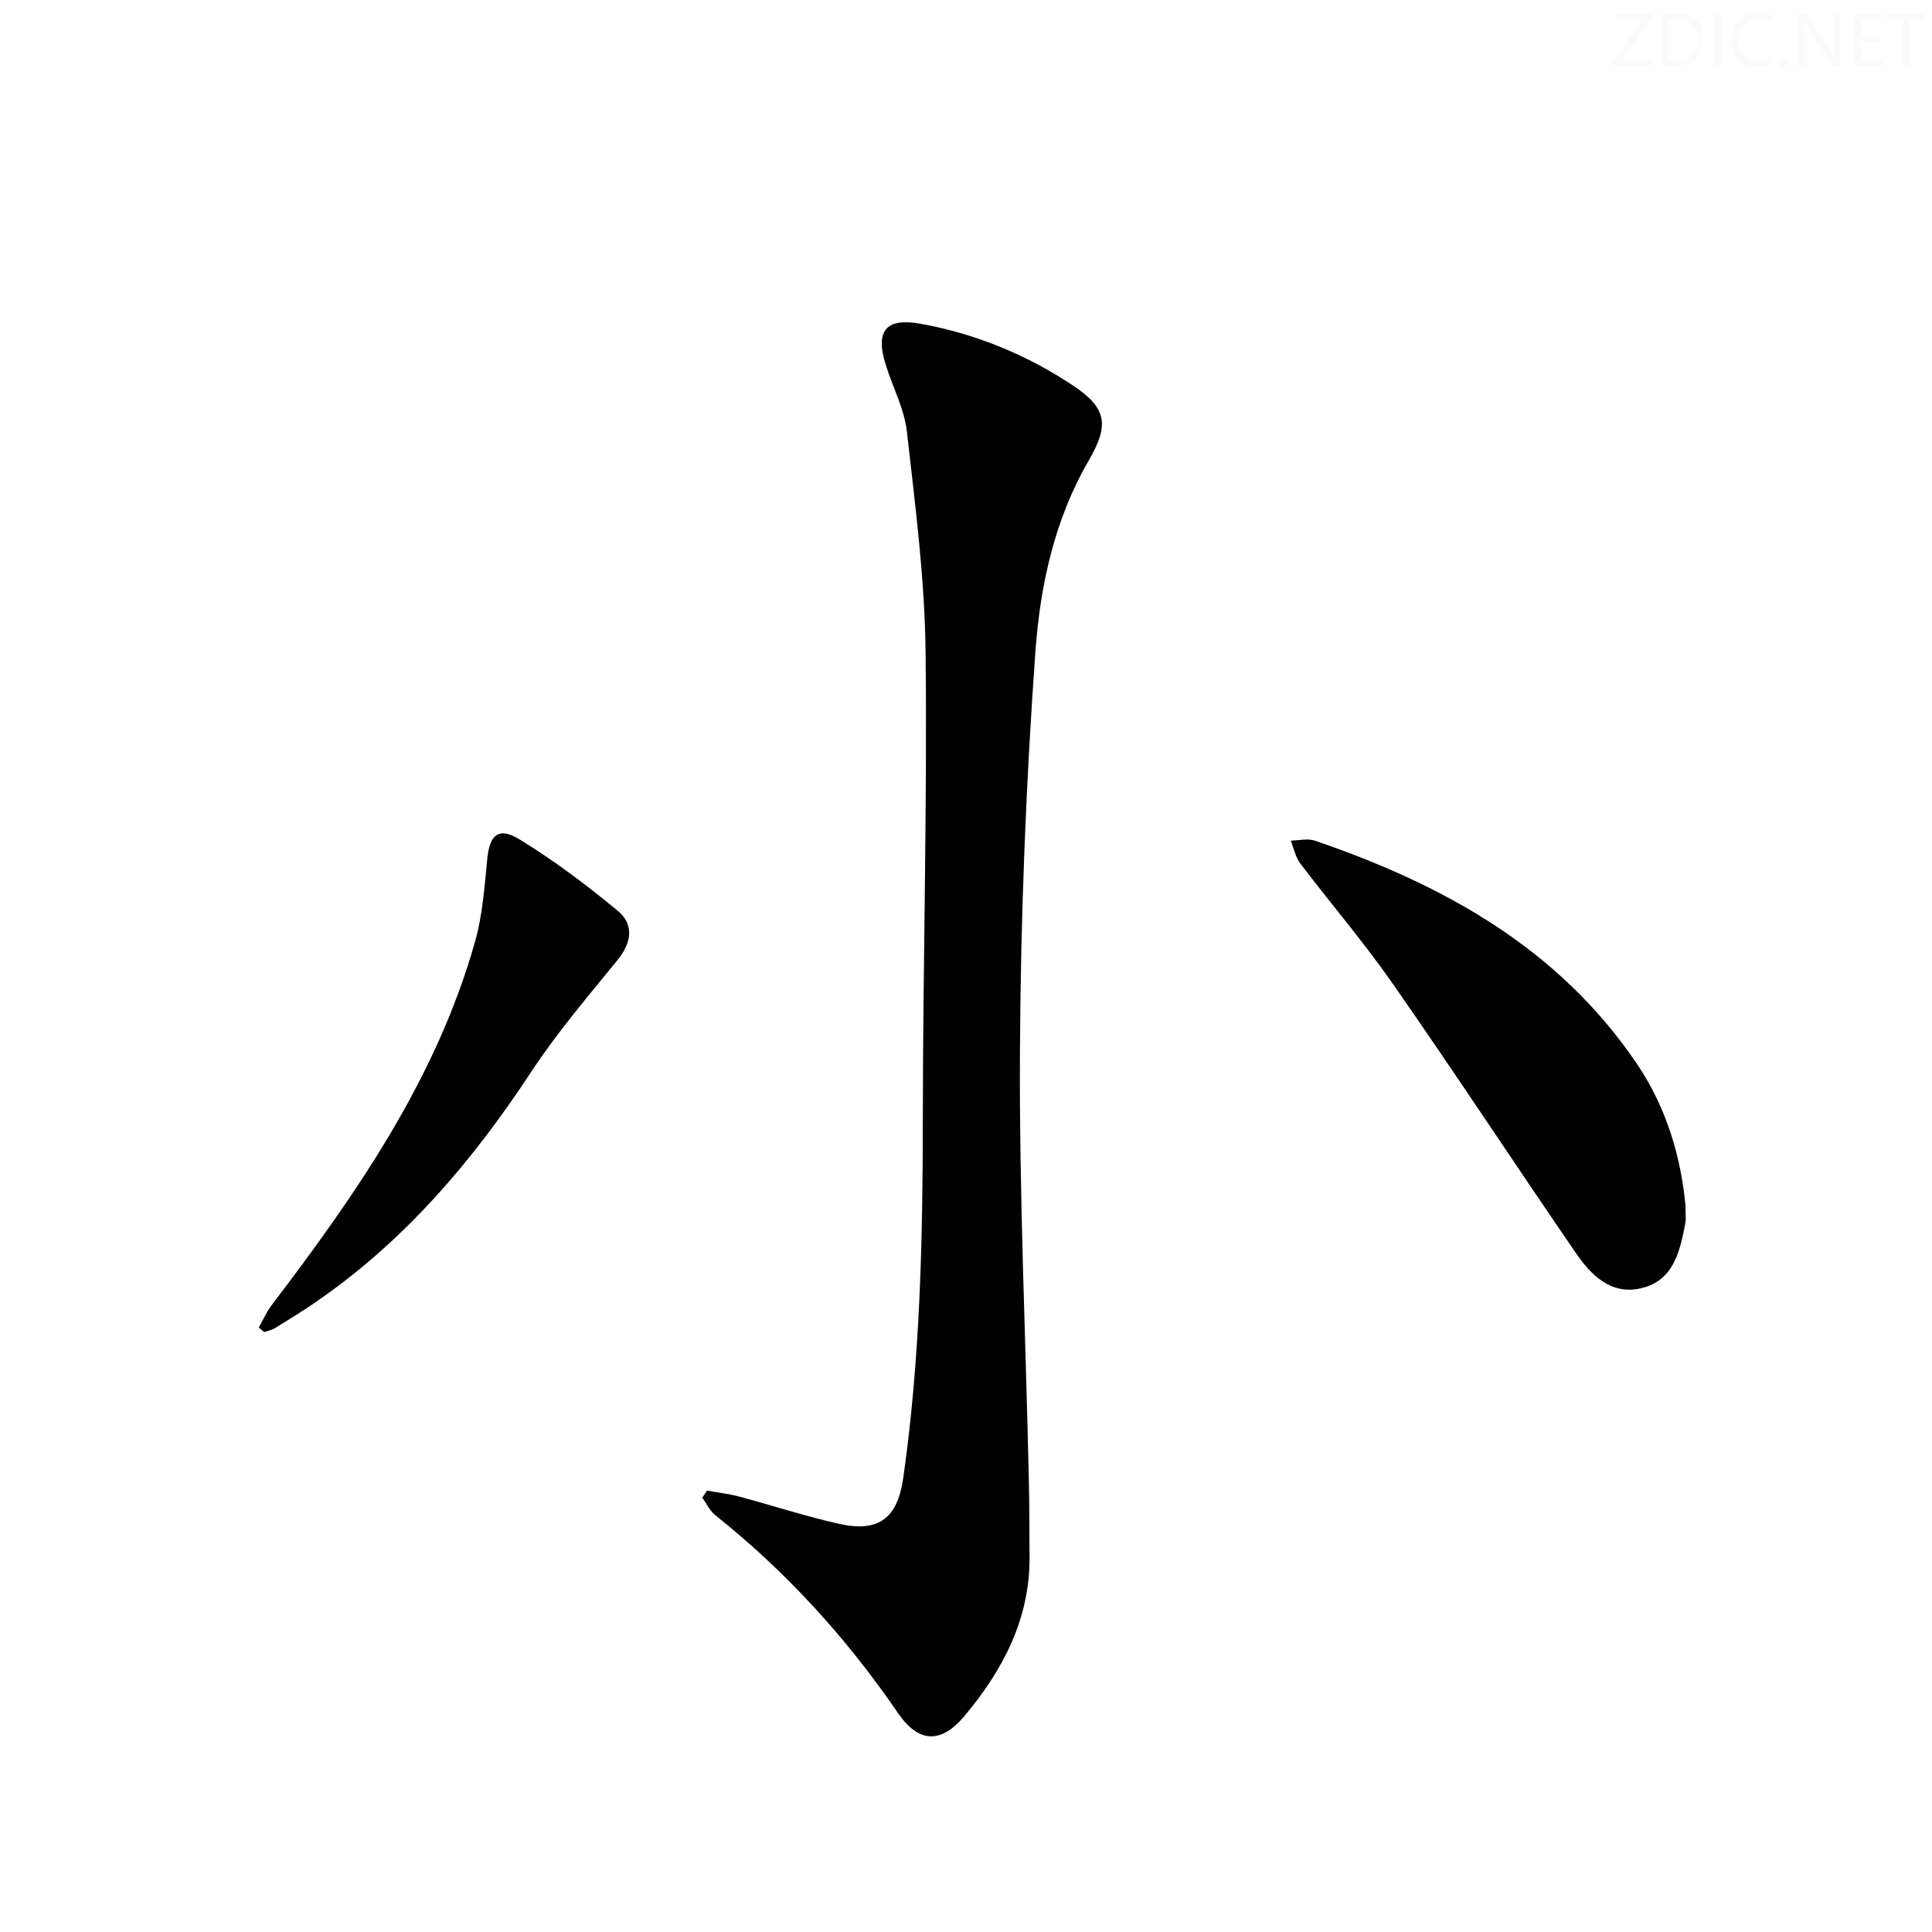 <svg viewBox="0 0 400 400" xmlns="http://www.w3.org/2000/svg"><rect width="400" height="400" fill="white" /><g fill="#fafbfc"><path d="m342.2 3.2-6.3 9.2h6.1v1.2h-8.2v-.5l6.2-9.1h-5.7v-1.2h7.8v.4z"/><path d="m344 13.7v-10.9h3.1c1.6 0 3 .5 4.1 1.4 1.1 1 1.6 2.2 1.6 3.9s-.5 3-1.6 4-2.5 1.5-4.2 1.5h-3zm1.4-9.6v8.4h1.6c1.4 0 2.5-.4 3.2-1.1.8-.8 1.2-1.8 1.2-3.2s-.4-2.4-1.2-3.1-1.8-1-3.1-1z"/><path d="m356.3 2.8v10.9h-1.4v-10.9z"/><path d="m366.6 13.2c-.8.4-1.8.6-3 .6-1.6 0-2.8-.5-3.7-1.5s-1.4-2.3-1.4-3.9c0-1.7.5-3.2 1.6-4.2s2.4-1.6 4-1.6c1 0 1.9.1 2.6.4v1.5c-.8-.4-1.6-.6-2.6-.6-1.2 0-2.2.4-3 1.2s-1.1 1.9-1.1 3.3c0 1.3.4 2.3 1.1 3.1s1.6 1.1 2.8 1.1c1.1 0 2-.2 2.8-.7v1.3z"/><path d="m368.2 13c0-.3.1-.5.3-.6.2-.2.4-.3.6-.3.3 0 .5.1.7.3s.3.4.3.6-.1.5-.3.6c-.2.2-.4.3-.7.3s-.5-.1-.6-.3c-.2-.2-.3-.4-.3-.6z"/><path d="m381.1 13.7h-1.7l-5.5-8.4c-.2-.2-.3-.5-.4-.7 0 .2.1.8.1 1.5v7.6h-1.4v-10.9h1.8l5.3 8.3c.3.4.4.6.4.8 0-.3-.1-.8-.1-1.6v-7.5h1.4v10.9z"/><path d="m389.7 13.7h-5.8v-10.9h5.6v1.2h-4.2v3.5h3.9v1.2h-3.9v3.7h4.4z"/><path d="m398.4 4.1h-3.1v9.6h-1.4v-9.6h-3.1v-1.3h7.7v1.3z"/></g><path d="m146.38 308.62c2.21.4 4.47.65 6.64 1.22 6.89 1.84 13.69 4.08 20.64 5.64 8.32 1.87 12.16-1.16 13.35-9.5 3.51-24.6 4.03-49.35 4.05-74.15.02-32.29.93-64.59.57-96.87-.17-15.23-2.16-30.46-3.87-45.62-.53-4.67-2.9-9.13-4.35-13.71-2.25-7.13-.06-9.91 7.24-8.59 11.4 2.07 22.01 6.44 31.61 12.85 7.04 4.7 7.34 8.24 3.12 15.51-7.08 12.18-10.03 25.9-11.01 39.51-1.98 27.51-3.05 55.14-3.2 82.72-.16 29.56 1.18 59.13 1.84 88.69.12 5.33.11 10.66.15 15.99.09 12.87-5.53 23.5-13.49 32.98-4.89 5.83-9.53 5.56-13.78-.66-10.61-15.5-23.09-29.21-37.79-40.92-1.14-.91-1.81-2.41-2.7-3.63.34-.49.66-.98.98-1.46z" fill="#010102"/><path d="m348.96 249.51c0 2.01.13 2.87-.02 3.67-1.11 5.84-2.39 11.96-9.18 13.54-6.26 1.46-10.39-2.76-13.57-7.4-12.68-18.5-25.01-37.25-37.83-55.65-5.98-8.58-12.82-16.56-19.15-24.9-1-1.32-1.34-3.14-1.98-4.73 1.68-.02 3.51-.5 5 .01 26.6 9.1 50.46 22.22 66.7 46.24 6.21 9.17 9.09 19.48 10.03 29.22z" fill="#010102"/><path d="m53.57 274.85c.91-1.59 1.65-3.3 2.75-4.74 17.56-23.06 34-46.76 42.02-75.1 1.56-5.5 1.97-11.36 2.53-17.08.49-5.05 2.29-6.82 6.63-4.18 7.16 4.36 13.93 9.47 20.4 14.82 3.38 2.8 2.91 6.55-.01 10.15-6.15 7.57-12.53 15.02-17.87 23.14-12.27 18.67-26.5 35.36-45.09 48.02-2.61 1.77-5.29 3.44-7.97 5.08-.67.41-1.5.56-2.26.83-.39-.31-.76-.63-1.13-.94z" fill="#010102"/></svg>